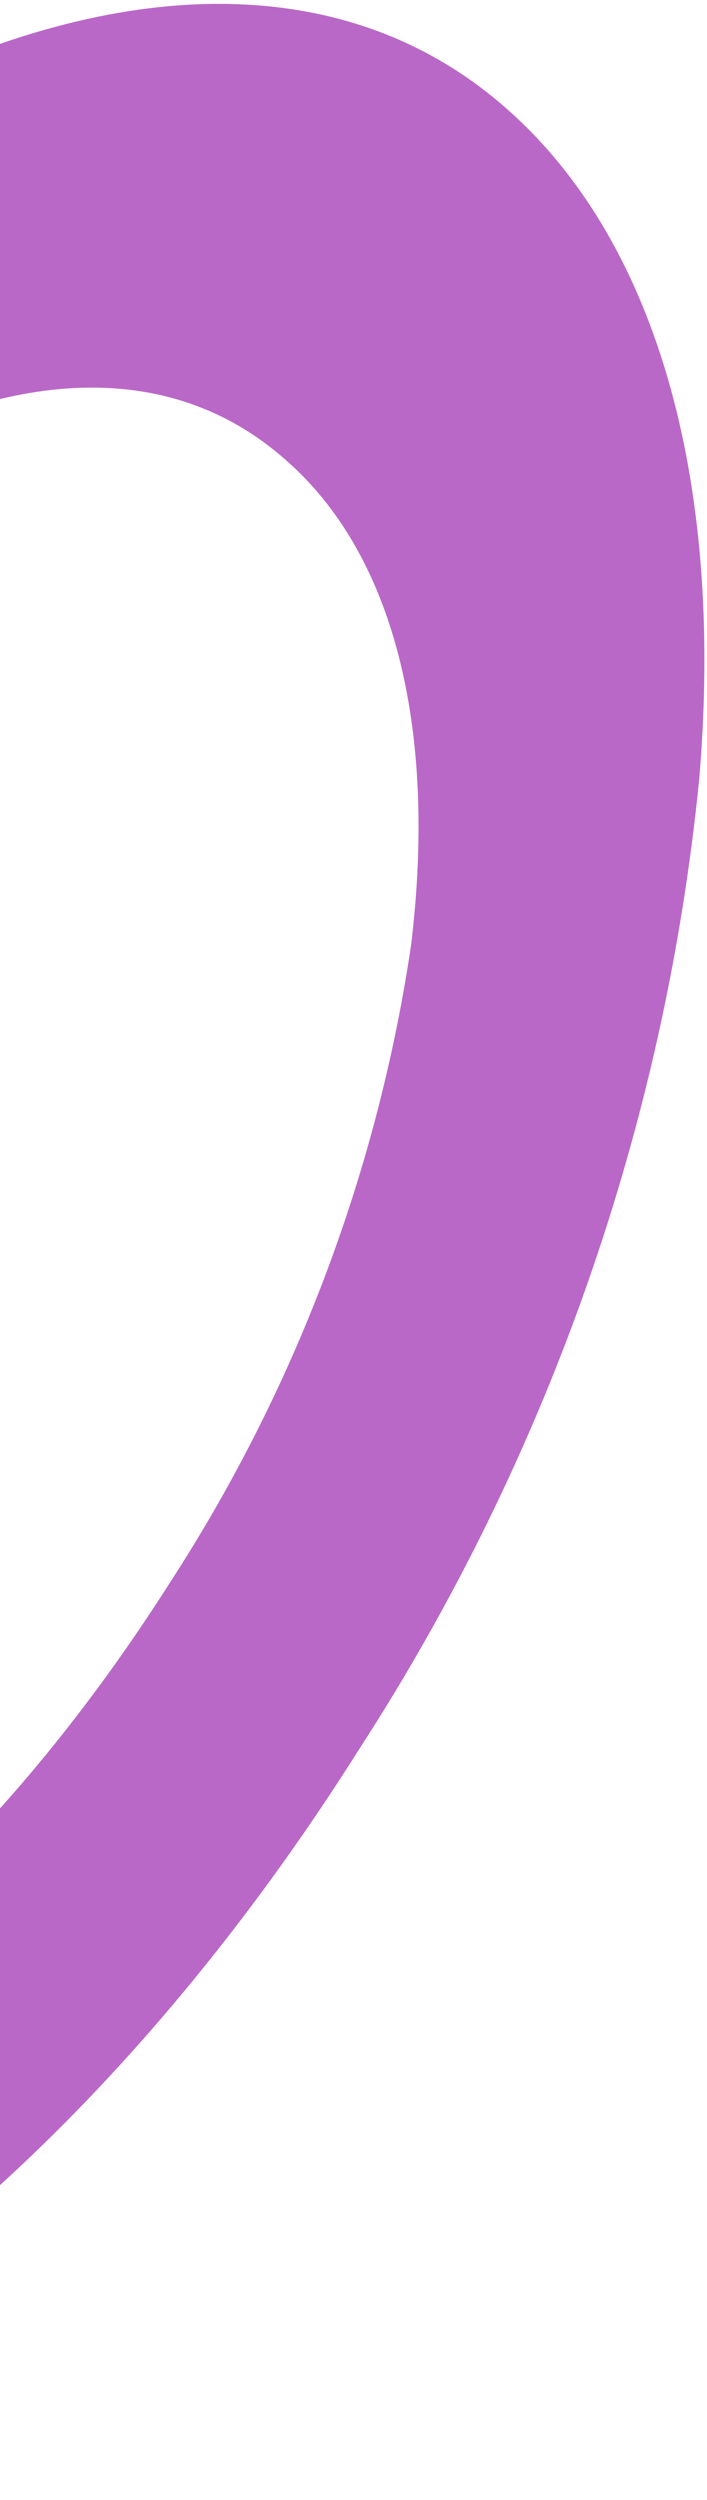 <svg width="86" height="304" viewBox="0 0 86 304" fill="none" xmlns="http://www.w3.org/2000/svg">
<path d="M61.447 13.06C43.388 -2.771 17.315 -3.616 -11.857 10.211C-42.311 24.723 -72.231 53.484 -96.007 91.164C-119.047 126.741 -133.252 167.19 -137.467 209.217C-140.246 246.158 -132.125 275.025 -113.799 290.751C-95.473 306.477 -69.72 307.48 -40.495 293.601C-10.04 279.141 19.88 250.433 43.655 212.753C66.702 177.164 80.892 136.692 85.062 94.647C88.161 57.759 79.559 28.84 61.447 13.06ZM34.733 55.912C47.769 67.258 53.219 88.209 50.013 114.859C45.913 142.545 35.876 169.047 20.574 192.594C4.546 217.766 -14.849 237.556 -34.457 248.269C-55.241 259.615 -73.888 259.615 -86.924 248.269C-99.961 236.923 -105.41 215.972 -102.151 189.322C-98.177 161.547 -88.191 134.944 -72.872 111.323C-56.844 86.151 -37.449 66.414 -17.788 55.648C2.943 44.249 21.589 44.249 34.733 55.912Z" fill="#BA68C8"/>
</svg>
